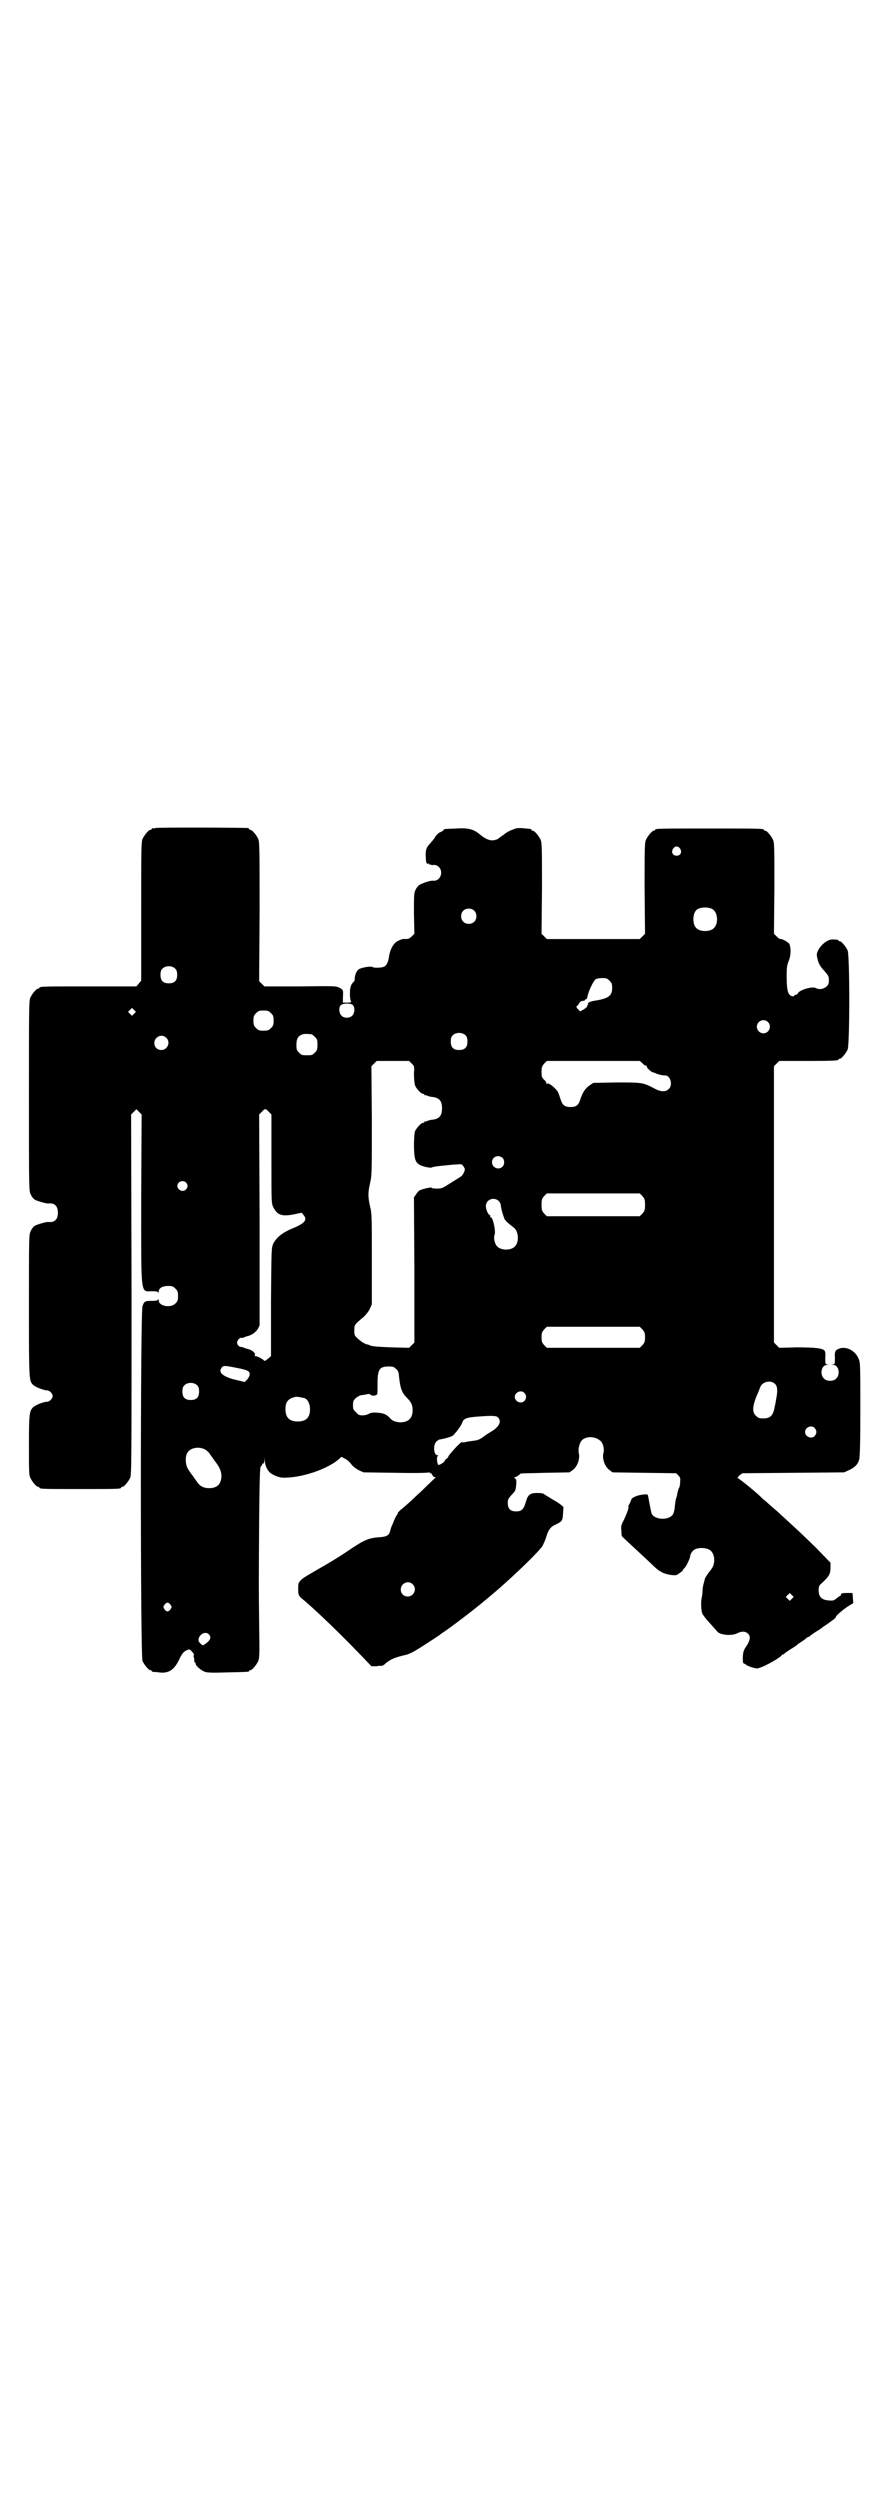 <?xml version="1.0" standalone="no"?>
<!DOCTYPE svg PUBLIC "-//W3C//DTD SVG 20010904//EN"
 "http://www.w3.org/TR/2001/REC-SVG-20010904/DTD/svg10.dtd">
<svg version="1.0" xmlns="http://www.w3.org/2000/svg"
 width="1000pt" height="2850pt" viewBox="0 0 1000 2850"
 preserveAspectRatio="xMidYMid meet">
<g transform="translate(0,2850) scale(0.5,-0.5)"
fill="#000000" stroke="none">
<path d="M354 3812 c-3 -1 -6 -1 -7 0 0 0 -1 0 -1 -2 0 -1 -1 -2 -3 -2 -4 0
-14 -12 -18 -21 -3 -7 -3 -26 -3 -165 l0 -158 -6 -7 -5 -6 -105 0 c-104 0
-116 0 -116 -3 0 -1 -1 -2 -3 -2 -4 0 -14 -12 -18 -21 -3 -7 -3 -31 -3 -224 0
-213 0 -216 4 -224 2 -5 6 -10 9 -12 4 -3 26 -9 30 -9 15 2 23 -5 23 -21 0
-16 -8 -23 -23 -21 -4 0 -26 -6 -30 -9 -3 -2 -7 -7 -9 -12 -4 -8 -4 -11 -4
-170 0 -173 0 -171 10 -181 6 -5 24 -12 31 -12 6 0 13 -7 13 -13 0 -6 -7 -13
-13 -13 -7 0 -25 -7 -31 -12 -9 -9 -10 -15 -10 -86 0 -57 0 -69 3 -75 4 -9 14
-21 18 -21 2 0 3 -1 3 -2 0 -3 11 -3 93 -3 82 0 93 0 93 3 0 1 1 2 3 2 4 0 14
12 18 21 3 7 3 48 3 418 l-1 410 6 6 6 6 6 -6 6 -6 -1 -191 c0 -229 -2 -212
25 -212 10 0 13 -1 14 -3 0 -2 1 -1 1 2 0 8 8 13 22 13 9 0 11 -1 16 -6 5 -5
6 -7 6 -17 0 -10 -1 -12 -6 -17 -11 -11 -38 -6 -38 7 0 3 -1 4 -1 3 -1 -3 -4
-4 -15 -4 -16 0 -17 -1 -21 -12 -5 -13 -5 -798 0 -809 4 -9 14 -21 18 -21 2 0
3 -1 3 -2 0 -1 1 -1 3 -2 1 0 7 0 13 -1 22 -3 34 5 45 26 8 17 11 21 20 25 5
2 6 2 11 -4 4 -4 5 -7 4 -8 -1 0 -1 -2 0 -5 1 -2 1 -6 1 -7 0 -2 0 -4 1 -4 1
0 2 -1 2 -3 0 -5 13 -16 22 -19 7 -2 21 -2 52 -1 47 1 48 1 48 3 0 1 1 2 3 2
4 0 14 12 18 21 3 8 3 17 2 84 -1 89 -1 84 0 239 1 103 2 120 4 121 2 1 3 3 3
4 0 2 1 3 2 2 1 -1 2 2 3 6 l0 8 1 -8 c0 -9 5 -20 11 -26 5 -5 19 -11 28 -12
41 -2 106 19 133 45 2 2 4 3 4 2 0 0 3 -2 7 -4 3 -1 9 -6 13 -11 4 -6 11 -11
18 -15 l11 -5 75 -1 c48 -1 74 0 75 1 0 1 1 1 1 -1 0 -1 1 -2 2 -1 1 0 3 -1 4
-4 1 -3 4 -5 6 -5 2 0 2 -1 1 -1 -1 -1 -14 -13 -29 -28 -28 -26 -37 -35 -51
-46 -4 -4 -7 -7 -6 -7 1 0 0 -2 -1 -3 -2 -2 -5 -8 -7 -13 -2 -5 -4 -10 -5 -12
-1 -2 -3 -7 -4 -12 -3 -11 -8 -14 -27 -15 -23 -2 -33 -6 -71 -32 -19 -13 -49
-31 -67 -41 -17 -10 -35 -20 -38 -24 -6 -6 -7 -7 -7 -19 0 -17 0 -17 16 -30
30 -26 77 -71 130 -126 l21 -22 11 0 c6 1 12 1 13 1 2 0 6 3 9 6 12 10 24 14
46 19 5 1 18 7 25 12 4 2 16 10 27 17 11 7 21 14 23 15 1 1 5 4 8 6 17 11 75
55 103 79 50 41 117 106 125 119 2 4 7 14 9 22 5 16 10 22 21 27 15 7 16 9 17
25 l1 15 -7 6 c-4 3 -10 7 -14 9 -15 9 -23 14 -24 15 -1 1 -7 2 -14 2 -17 0
-22 -3 -27 -21 -5 -17 -10 -21 -22 -21 -13 0 -19 6 -19 19 0 9 1 10 9 19 9 9
9 11 10 21 1 10 1 13 -2 16 -3 2 -3 3 0 3 2 0 10 6 12 8 0 1 25 1 56 2 l56 1
8 6 c10 8 16 25 13 38 -2 7 1 22 6 28 9 11 31 11 43 0 6 -4 10 -20 7 -28 -3
-13 3 -30 13 -38 l8 -6 72 -1 73 -1 5 -5 c4 -4 5 -6 4 -15 0 -6 -1 -12 -3 -14
-1 -3 -3 -9 -4 -16 0 -1 -1 -4 -2 -7 -1 -2 -2 -10 -3 -17 0 -7 -2 -15 -4 -19
-8 -15 -42 -14 -49 1 -1 3 -3 14 -5 24 -2 10 -3 18 -4 19 -2 2 -20 0 -28 -4
-7 -3 -9 -5 -10 -9 -1 -3 -3 -7 -4 -9 -1 -1 -2 -3 -2 -4 2 -3 -4 -18 -10 -31
-7 -13 -7 -16 -6 -25 0 -6 1 -11 1 -12 0 -1 12 -12 39 -37 13 -12 29 -27 35
-33 13 -12 23 -17 39 -19 9 -1 11 -1 17 3 4 3 8 6 9 7 0 2 2 4 4 6 4 3 13 23
13 27 0 5 6 14 12 16 9 4 24 3 31 -1 13 -6 16 -31 5 -45 -8 -10 -14 -19 -15
-23 0 -2 -2 -8 -3 -12 -1 -4 -2 -12 -2 -16 0 -4 -1 -11 -2 -15 -2 -8 -1 -30 2
-36 2 -3 9 -13 17 -21 8 -9 15 -17 16 -18 5 -9 35 -12 48 -4 9 4 17 4 23 -2 6
-6 5 -14 -3 -27 -7 -10 -8 -13 -9 -25 0 -13 0 -15 3 -16 2 -1 4 -2 5 -3 1 -2
19 -8 24 -8 9 0 45 19 56 29 1 2 3 3 4 3 1 0 3 1 4 3 2 1 8 6 15 10 7 4 12 8
13 9 1 1 5 4 10 7 5 3 10 7 12 9 1 1 3 2 4 2 1 0 3 1 4 3 2 1 8 6 15 10 7 4
12 8 13 9 1 1 8 5 16 11 7 5 14 10 14 12 0 3 14 15 27 24 l13 8 -1 11 c0 6 -1
11 -1 12 -1 0 -7 0 -14 0 -9 0 -12 -1 -12 -3 0 -2 -1 -3 -1 -3 -1 0 -5 -3 -9
-6 -6 -5 -7 -6 -18 -5 -16 1 -23 8 -23 23 0 11 1 11 12 21 12 12 15 17 15 32
l0 10 -34 35 c-38 37 -46 44 -70 66 -9 8 -18 17 -21 19 -2 2 -10 9 -16 14 -6
6 -13 11 -15 13 -9 10 -53 46 -56 46 -1 0 1 2 4 6 l7 5 116 1 116 1 11 5 c13
6 20 13 23 23 2 4 3 37 3 114 0 102 0 109 -4 117 -7 18 -26 28 -42 24 -11 -4
-13 -6 -12 -22 0 -13 0 -14 -4 -15 -5 0 -5 0 0 -1 13 0 17 -22 7 -31 -6 -7
-22 -7 -28 0 -10 9 -6 31 7 31 5 1 5 1 0 1 -4 1 -4 2 -4 15 1 9 0 15 -2 17 -5
5 -21 7 -63 7 l-40 -1 -6 6 -6 6 0 315 0 315 6 6 6 6 62 0 c62 0 73 1 73 3 0
1 1 2 3 2 4 0 14 12 18 21 5 11 5 215 0 226 -4 9 -14 21 -18 21 -2 0 -3 1 -3
2 0 1 -3 2 -13 2 -16 1 -39 -24 -36 -38 3 -16 6 -22 18 -35 9 -10 10 -13 9
-25 -1 -11 -18 -19 -29 -13 -8 5 -37 -4 -41 -11 -1 -2 -3 -4 -5 -4 -1 0 -3 -1
-4 -2 0 -2 -2 -2 -6 -1 -8 3 -11 13 -11 45 0 22 1 26 5 36 5 12 5 30 1 38 -2
4 -19 13 -21 11 -1 0 -4 2 -8 6 l-6 6 1 103 c0 90 0 104 -3 111 -4 9 -14 21
-18 21 -2 0 -3 1 -3 2 0 3 -13 3 -125 3 -113 0 -123 0 -123 -3 0 -1 -1 -2 -3
-2 -4 0 -14 -12 -18 -21 -3 -7 -3 -21 -3 -111 l1 -103 -6 -6 -6 -6 -106 0
-106 0 -6 6 -6 6 1 103 c0 90 0 104 -3 111 -4 9 -14 21 -18 21 -2 0 -3 1 -3 2
0 1 -1 1 -2 2 -29 3 -30 3 -42 -2 -6 -2 -15 -7 -19 -11 -5 -3 -11 -8 -14 -10
-13 -6 -24 -3 -40 10 -14 12 -27 16 -54 14 -27 -1 -29 -1 -29 -3 0 -1 -3 -3
-7 -5 -4 -1 -9 -6 -12 -10 -2 -5 -8 -11 -12 -16 -9 -9 -11 -16 -10 -30 0 -13
2 -18 5 -16 1 1 2 0 2 -1 0 -1 1 -2 2 -1 1 1 2 0 2 0 0 -1 3 -2 7 -1 5 0 8 -1
12 -5 11 -11 3 -32 -12 -31 -7 1 -25 -5 -33 -10 -2 -1 -6 -6 -8 -10 -4 -8 -4
-12 -4 -55 l1 -46 -6 -6 c-5 -5 -8 -6 -14 -6 -5 1 -11 -1 -17 -4 -11 -5 -19
-21 -21 -37 -2 -12 -5 -19 -11 -22 -6 -3 -24 -3 -26 -1 -3 3 -26 -1 -32 -5 -5
-4 -9 -13 -9 -21 0 -4 -1 -7 -2 -7 0 0 -3 -3 -5 -6 -3 -6 -4 -10 -4 -23 0 -9
2 -17 3 -17 1 -1 -3 -2 -9 -2 l-10 0 0 12 c1 17 1 17 -8 22 -8 4 -10 4 -89 3
l-82 0 -6 6 -6 6 1 158 c0 140 0 159 -3 166 -4 9 -14 21 -18 21 -2 0 -3 1 -3
2 0 1 -1 2 -2 2 -7 1 -208 2 -212 0z m1197 -47 c5 -8 1 -16 -8 -16 -9 0 -13 8
-8 16 2 3 5 5 8 5 3 0 6 -2 8 -5z m74 -138 c12 -7 14 -33 3 -43 -8 -9 -32 -9
-40 0 -9 8 -9 32 0 41 7 7 27 8 37 2z m-544 -3 c7 -6 7 -19 1 -25 -6 -7 -19
-7 -25 -1 -7 6 -7 19 -1 25 6 7 19 7 25 1z m-681 -133 c3 -3 4 -7 4 -14 0 -13
-6 -19 -19 -19 -13 0 -19 6 -19 19 0 7 1 11 4 14 7 8 23 8 30 0z m990 -27 c5
-5 6 -7 6 -17 0 -18 -9 -24 -42 -29 -10 -2 -15 -5 -13 -8 1 -1 0 -2 -1 -2 -1
0 -2 -1 -1 -2 1 -1 -3 -4 -7 -7 l-9 -5 -5 5 c-3 3 -4 6 -3 7 1 0 4 3 6 7 2 3
5 5 8 5 3 0 5 1 5 2 0 1 1 2 2 2 2 -1 3 2 4 7 2 11 13 34 18 38 3 2 9 3 16 3
9 0 11 -1 16 -6z m-586 -55 c6 -5 5 -18 0 -24 -6 -7 -19 -7 -25 -1 -6 6 -7 19
-2 24 5 5 22 5 27 1z m-498 -20 l-5 -5 -4 4 -5 5 4 4 5 5 4 -4 5 -5 -4 -4z
m312 1 c5 -5 6 -7 6 -17 0 -10 -1 -12 -6 -17 -5 -5 -7 -6 -17 -6 -10 0 -12 1
-17 6 -5 5 -6 7 -6 17 0 10 1 12 6 17 5 5 7 6 17 6 10 0 12 -1 17 -6z m1133
-20 c10 -9 3 -26 -10 -26 -8 0 -15 7 -15 15 0 13 16 20 25 11z m-689 -31 c3
-3 4 -7 4 -14 0 -13 -6 -19 -19 -19 -13 0 -19 6 -19 19 0 7 1 11 4 14 7 8 23
8 30 0z m-352 3 c1 0 5 -3 8 -6 5 -5 6 -7 6 -18 0 -11 -1 -13 -6 -18 -6 -6 -7
-6 -18 -6 -11 0 -12 0 -18 6 -5 5 -6 7 -6 17 0 14 3 20 12 24 5 2 8 2 22 1z
m-331 -8 c11 -10 3 -28 -11 -28 -9 0 -16 6 -16 16 0 14 17 22 27 12z m560 -59
c6 -6 6 -6 5 -23 0 -9 1 -21 2 -25 2 -8 14 -21 19 -21 2 0 3 -1 3 -2 0 -2 1
-2 1 -1 1 0 3 0 5 -1 2 -1 8 -3 12 -3 16 -2 22 -9 22 -26 0 -17 -6 -24 -22
-26 -4 0 -10 -2 -12 -3 -2 -1 -4 -1 -5 -1 0 1 -1 1 -1 -1 0 -1 -1 -2 -3 -2 -5
0 -16 -13 -19 -20 -1 -5 -2 -19 -2 -34 1 -36 4 -41 28 -47 7 -1 12 -2 12 -1 1
1 11 3 23 4 12 1 27 3 34 3 10 1 12 1 15 -3 2 -3 4 -6 4 -8 0 -5 -6 -16 -10
-17 -1 -1 -11 -7 -22 -14 -19 -12 -20 -13 -32 -13 -6 0 -12 1 -12 2 0 2 -21
-3 -27 -6 -2 -1 -6 -5 -8 -9 l-5 -7 1 -165 0 -166 -6 -6 -6 -6 -40 1 c-25 1
-43 2 -48 4 -4 2 -8 3 -9 3 -6 2 -12 6 -19 12 -9 8 -9 9 -9 20 0 12 0 13 21
30 5 5 11 12 14 18 l5 11 0 103 c0 96 0 104 -4 120 -5 22 -5 32 0 54 4 17 4
24 4 142 l-1 124 6 6 6 6 37 0 37 0 6 -6z m526 1 c3 -4 7 -6 9 -6 1 0 2 -1 1
-2 -1 -2 11 -13 14 -13 1 0 5 -1 8 -3 6 -2 12 -4 20 -4 12 0 18 -22 8 -31 -7
-7 -18 -7 -34 2 -25 13 -27 13 -85 13 l-53 -1 -9 -6 c-10 -7 -16 -17 -21 -33
-4 -12 -9 -16 -22 -16 -13 0 -18 4 -22 16 -2 6 -5 15 -7 19 -6 9 -22 22 -24
18 -1 -1 -2 -1 -2 1 0 2 -2 6 -5 8 -5 5 -6 6 -6 18 0 11 1 13 6 19 l6 6 106 0
106 0 6 -5z m-852 -111 l6 -6 0 -101 c0 -100 0 -101 4 -110 9 -18 19 -22 46
-17 l19 4 4 -5 c10 -11 3 -19 -23 -30 -23 -9 -39 -21 -46 -36 -4 -9 -4 -10 -5
-132 l0 -124 -7 -6 c-5 -4 -8 -6 -9 -4 -2 3 -15 10 -19 10 -2 0 -3 1 -2 2 3 5
-7 13 -19 15 -2 1 -6 2 -7 3 -1 0 -4 1 -6 1 -2 0 -5 2 -7 5 -2 5 -2 6 1 11 2
3 5 5 7 5 1 -1 4 0 5 0 1 1 5 2 7 3 11 2 21 9 26 17 l4 8 0 240 -1 241 6 6 c7
8 9 8 16 0z m533 -105 c5 -5 5 -15 0 -20 -9 -9 -24 -2 -24 10 0 8 6 14 14 14
3 0 8 -2 10 -4z m-722 -56 c5 -5 5 -11 0 -16 -10 -10 -27 5 -16 16 4 4 12 4
16 0z m1041 -31 c5 -6 6 -8 6 -20 0 -12 -1 -14 -6 -20 l-6 -6 -106 0 -106 0
-6 6 c-5 6 -6 8 -6 20 0 12 1 14 6 20 l6 6 106 0 106 0 6 -6z m-328 -11 c3 -3
5 -7 5 -9 0 -7 6 -27 9 -33 3 -5 8 -9 22 -20 10 -9 11 -33 1 -42 -9 -10 -33
-9 -41 1 -5 6 -8 19 -5 26 3 8 -4 39 -8 39 -1 0 -2 1 -2 3 0 2 -1 3 -1 3 -4 0
-9 13 -9 20 0 15 18 22 29 12z m328 -293 c5 -6 6 -8 6 -18 0 -10 -1 -12 -6
-18 l-6 -6 -106 0 -106 0 -6 6 c-5 6 -6 8 -6 18 0 10 1 12 6 18 l6 6 106 0
106 0 6 -6z m-924 -88 c26 -5 30 -8 28 -17 -1 -3 -3 -7 -6 -10 l-5 -5 -16 4
c-20 4 -33 10 -38 17 -2 5 -2 6 1 11 4 6 6 6 36 0z m354 3 c2 0 5 -2 8 -5 5
-4 6 -7 7 -18 3 -28 7 -37 18 -48 9 -9 13 -16 13 -28 0 -19 -10 -28 -29 -28
-10 1 -17 3 -23 10 -7 8 -14 11 -28 12 -10 1 -15 0 -19 -2 -3 -2 -9 -4 -15 -4
-8 0 -10 1 -15 7 -6 5 -7 7 -7 16 0 9 1 11 6 16 3 3 9 6 12 7 3 0 9 1 13 2 5
1 8 1 9 -1 2 -3 12 -3 15 1 1 1 1 12 1 25 0 35 5 40 34 38z m872 -39 c6 -5 7
-16 3 -35 -1 -6 -2 -13 -3 -15 -3 -22 -10 -29 -26 -29 -10 0 -12 1 -17 6 -9 8
-8 21 1 44 4 9 8 19 9 22 5 12 24 16 33 7z m-1317 -4 c3 -3 4 -7 4 -14 0 -13
-6 -19 -19 -19 -13 0 -19 6 -19 19 0 7 1 11 4 14 7 8 23 8 30 0z m746 -17 c5
-6 5 -12 0 -18 -7 -8 -22 -2 -22 9 0 11 15 17 22 9z m-501 -12 c7 -3 12 -13
12 -25 0 -19 -9 -28 -28 -28 -19 0 -28 9 -28 28 0 17 6 24 22 28 5 1 14 -1 22
-3z m441 -44 c8 -9 3 -20 -14 -31 -5 -3 -15 -9 -21 -14 -9 -6 -13 -7 -22 -8
-7 -1 -15 -2 -18 -3 -4 -1 -7 -1 -8 0 -2 1 -31 -30 -31 -34 0 -1 -2 -3 -4 -4
-2 -2 -4 -4 -4 -5 0 -2 -10 -9 -14 -9 -3 0 -5 18 -2 20 2 2 2 2 0 2 -9 0 -11
23 -3 31 3 3 6 5 8 5 2 0 4 1 5 1 0 0 6 1 12 3 8 2 13 4 16 8 7 8 16 20 18 26
3 10 10 12 33 14 39 3 45 2 49 -2z m722 -24 c5 -6 5 -12 0 -18 -7 -8 -22 -2
-22 9 0 11 15 17 22 9z m-1390 -49 c3 -2 7 -5 9 -8 2 -3 8 -11 12 -17 12 -15
15 -23 16 -34 0 -19 -9 -29 -28 -29 -12 0 -20 4 -26 12 -2 3 -8 11 -12 17 -5
6 -10 14 -12 18 -4 9 -5 25 0 33 6 12 26 16 41 8z m473 -307 c11 -10 3 -28
-11 -28 -9 0 -16 6 -16 16 0 14 17 22 27 12z m865 -33 l-5 -5 -4 4 -5 5 4 4 5
5 4 -4 5 -5 -4 -4z m-1417 -14 c3 -5 3 -5 0 -10 -2 -3 -5 -5 -7 -5 -2 0 -5 2
-7 5 -3 5 -3 5 0 10 2 3 5 5 7 5 2 0 5 -2 7 -5z m87 -67 c7 -7 4 -14 -9 -23
-5 -3 -5 -3 -10 2 -4 4 -5 6 -4 11 3 11 16 17 23 10z"/>
</g>
</svg>
